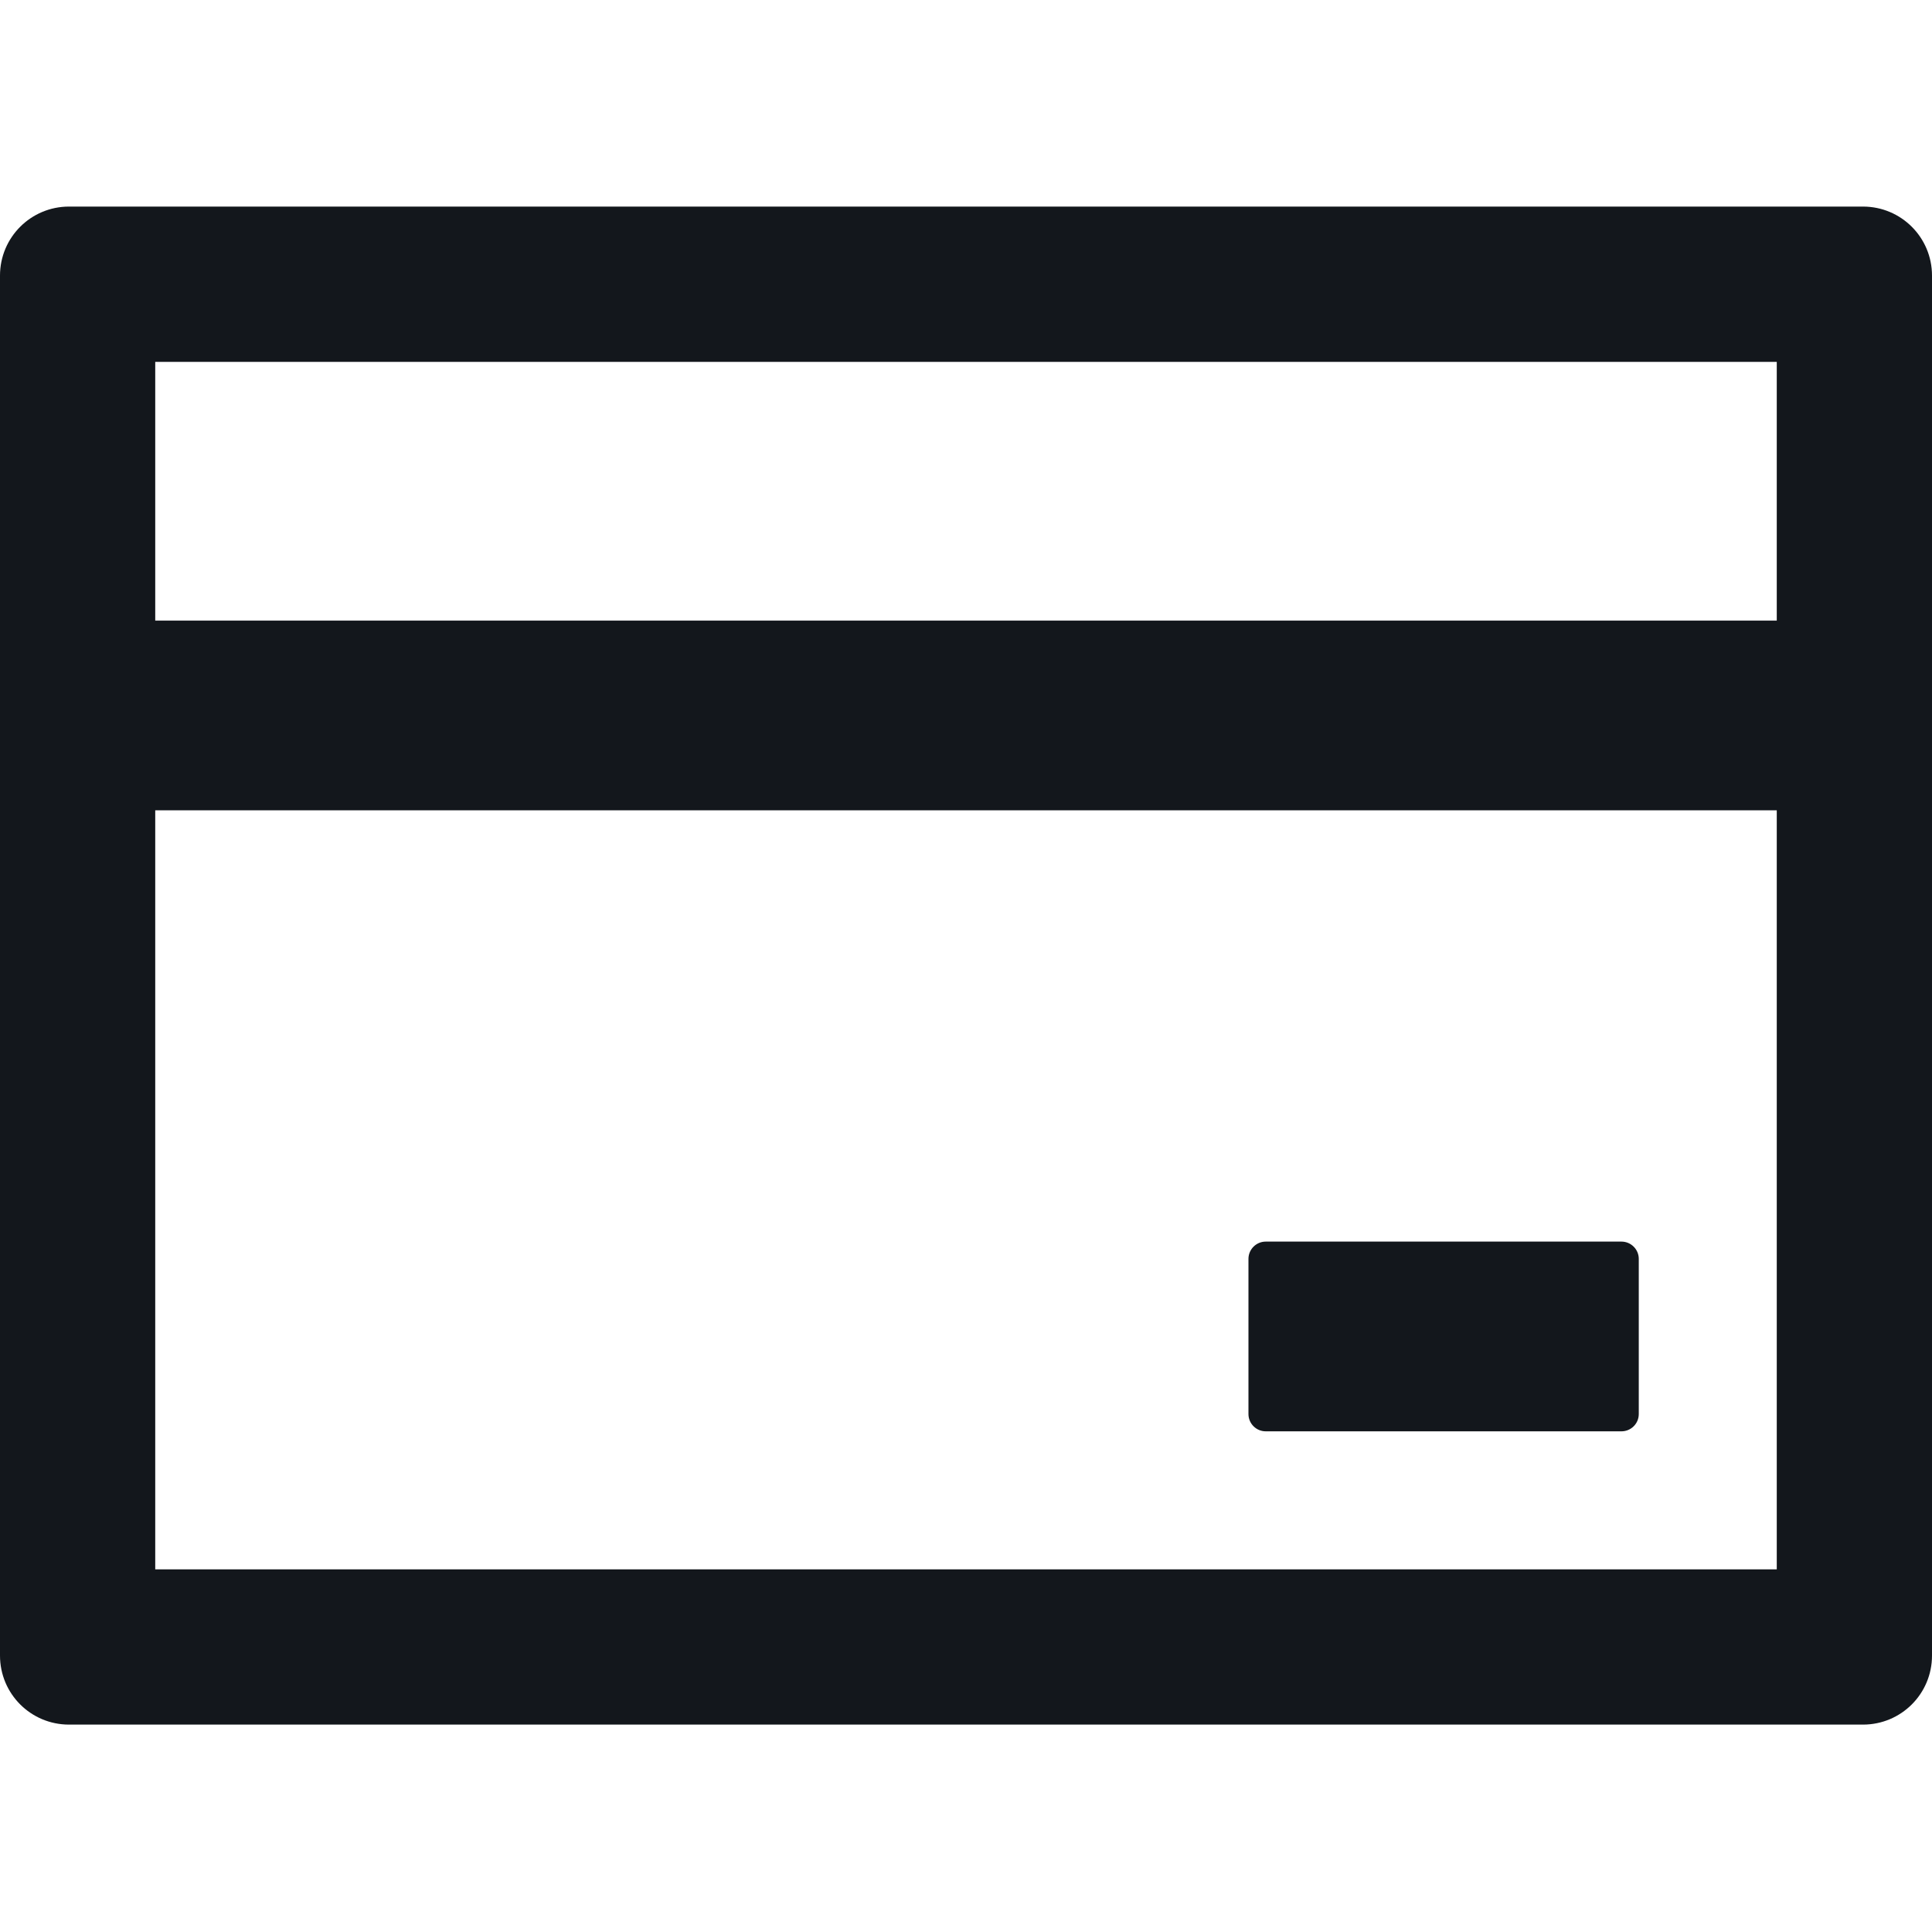 <svg width="40" height="40" viewBox="0 0 40 40" fill="none" xmlns="http://www.w3.org/2000/svg">
<g clip-path="url(#clip0_7197_924)">
<path d="M38.571 4.277H1.429C0.638 4.277 0 4.916 0 5.706V34.277C0 35.068 0.638 35.706 1.429 35.706H38.571C39.362 35.706 40 35.068 40 34.277V5.706C40 4.916 39.362 4.277 38.571 4.277ZM3.214 7.492H36.786V12.849H3.214V7.492ZM36.786 32.492H3.214V16.777H36.786V32.492ZM26.205 29.634H33.571C33.768 29.634 33.929 29.474 33.929 29.277V26.063C33.929 25.867 33.768 25.706 33.571 25.706H26.205C26.009 25.706 25.848 25.867 25.848 26.063V29.277C25.848 29.474 26.009 29.634 26.205 29.634Z" fill="#13171C"/>
</g>
<defs>
<clipPath id="clip0_7197_924">
<rect width="40" height="40" fill="white"/>
</clipPath>
</defs>
</svg>
